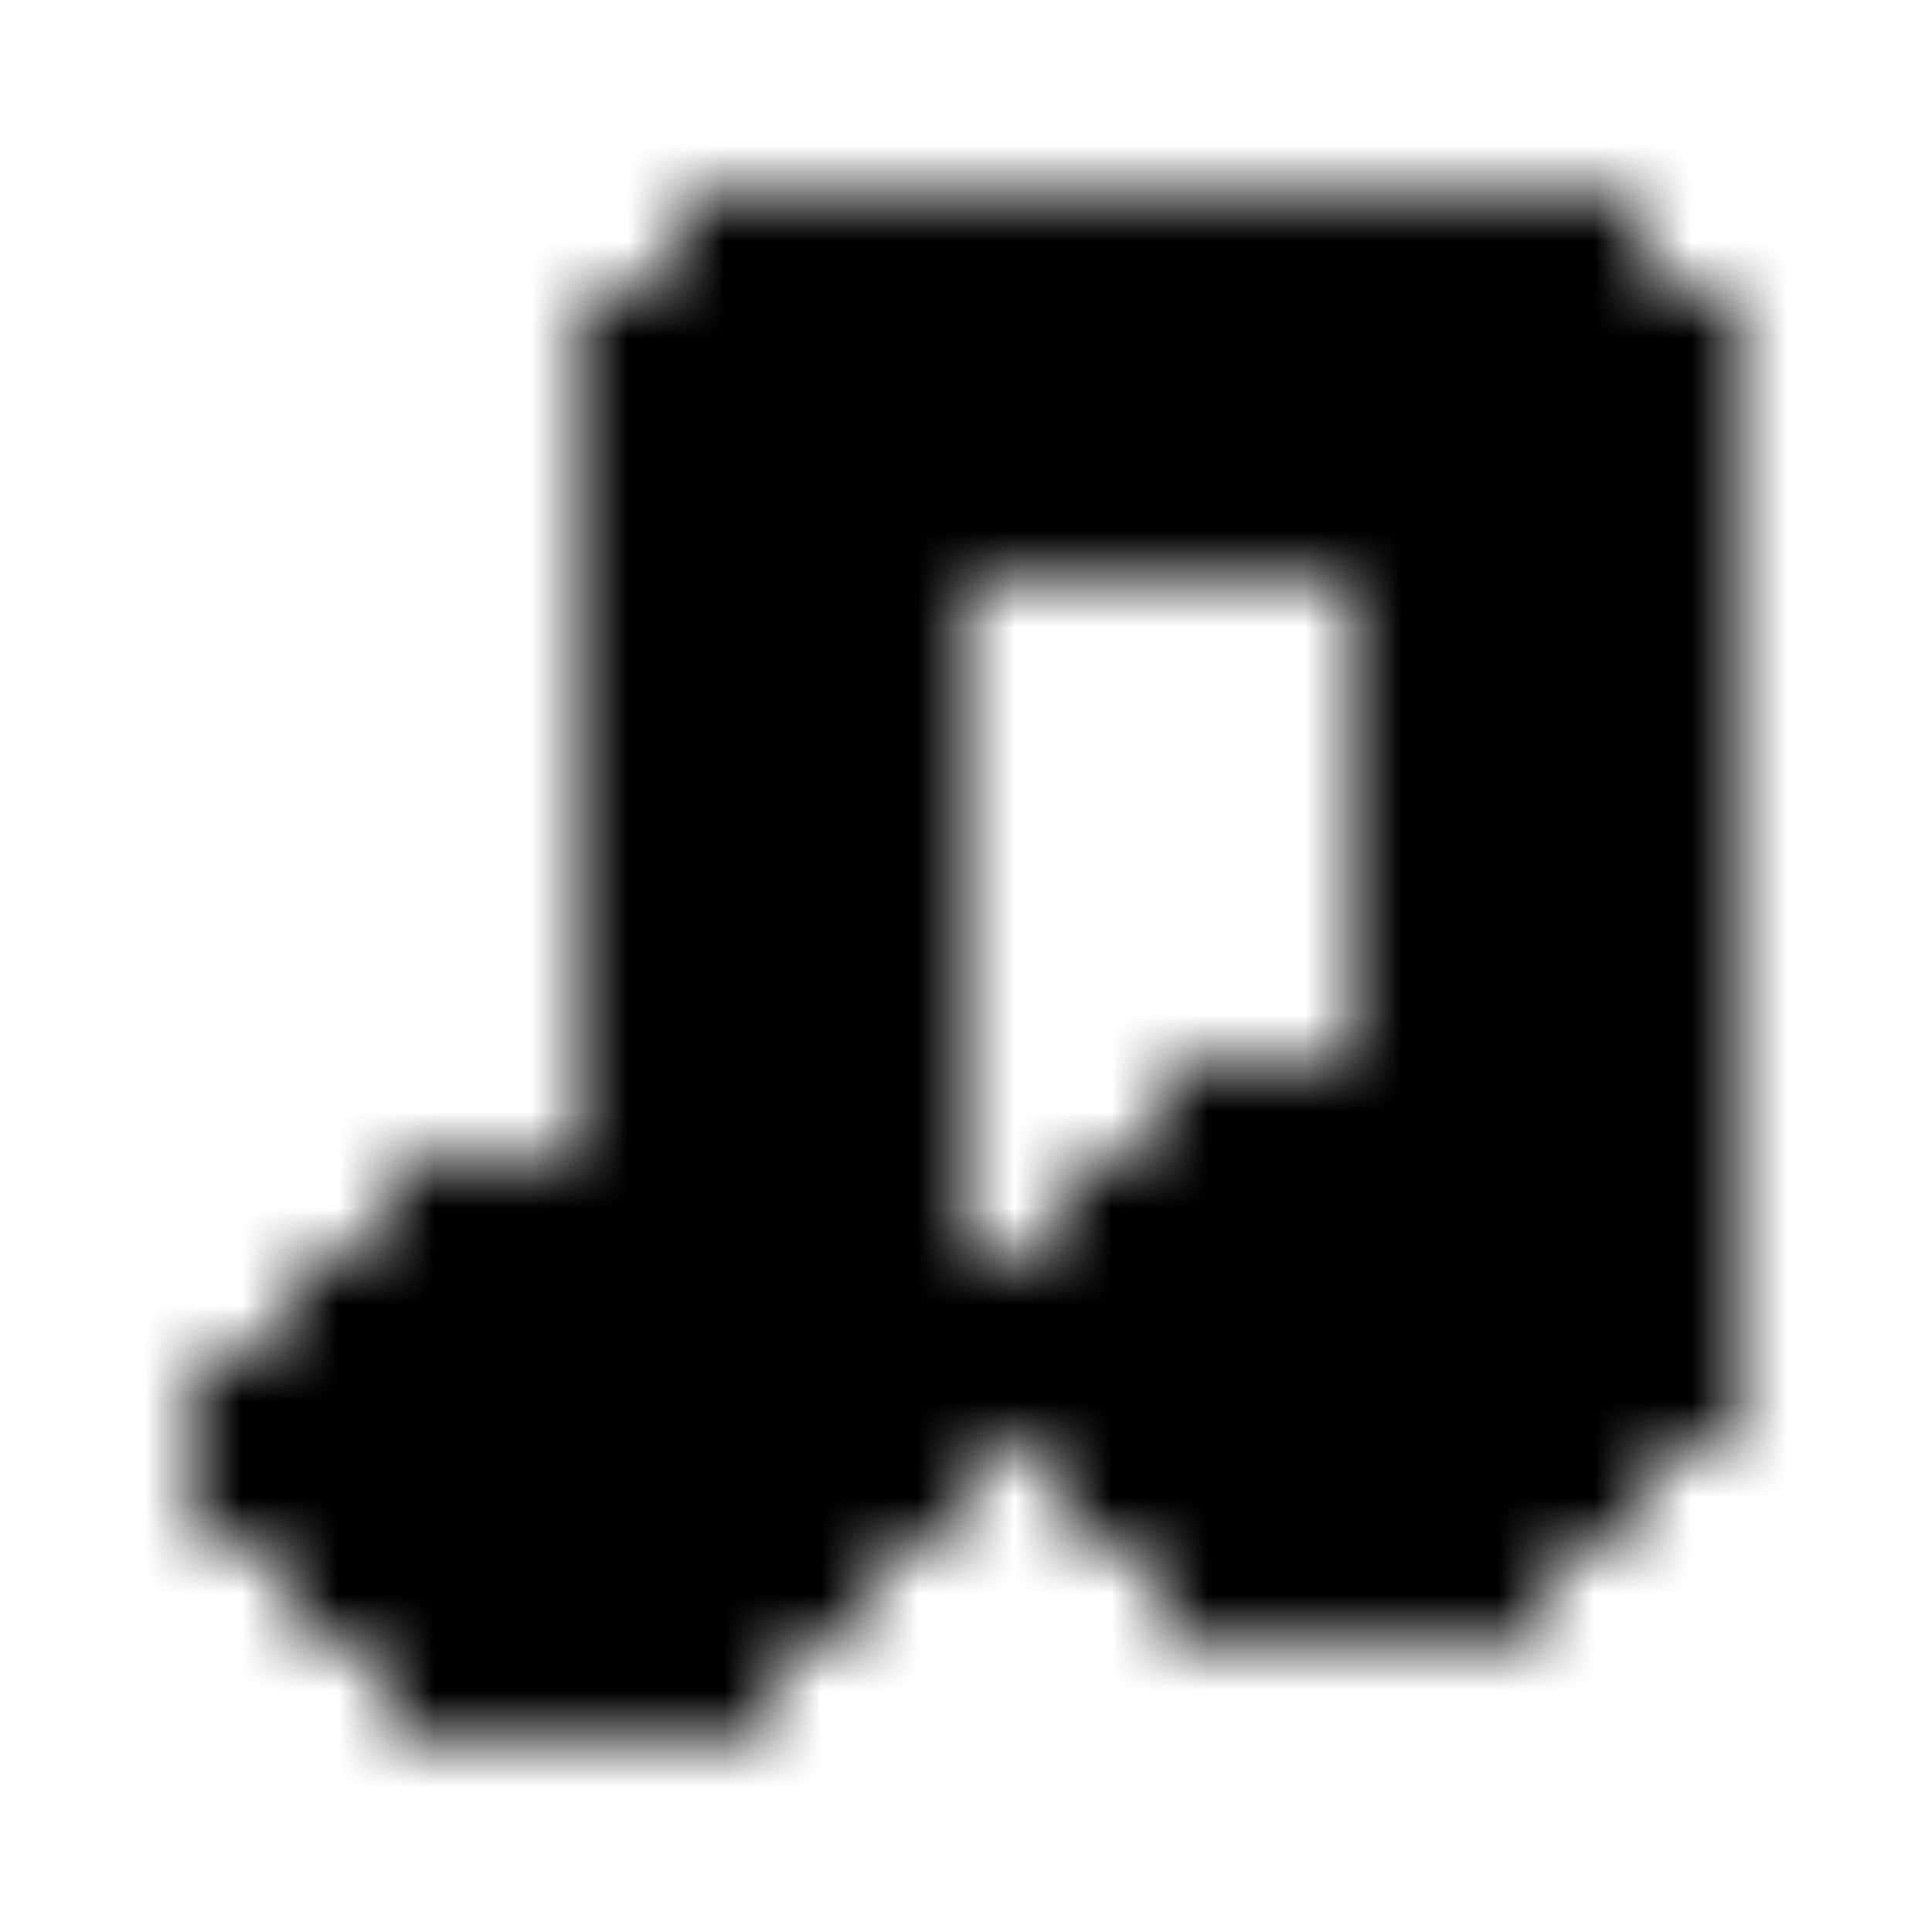 <svg xmlns="http://www.w3.org/2000/svg" version="1.1" xmlns:xlink="http://www.w3.org/1999/xlink" xmlns:svgjs="http://svgjs.dev/svgjs" viewBox="0 0 800 800" preserveAspectRatio="xMidYMid slice"><defs><pattern id="pppixelate-pattern" width="20" height="20" patternUnits="userSpaceOnUse" patternTransform="translate(0 0) scale(40) rotate(0)" shape-rendering="crispEdges">
    <rect width="1" height="1" x="7" y="2" fill="hsl(265, 55%, 20%)"></rect><rect width="1" height="1" x="8" y="2" fill="hsl(265, 55%, 20%)"></rect><rect width="1" height="1" x="9" y="2" fill="hsl(265, 55%, 20%)"></rect><rect width="1" height="1" x="10" y="2" fill="hsl(265, 55%, 20%)"></rect><rect width="1" height="1" x="11" y="2" fill="hsl(265, 55%, 20%)"></rect><rect width="1" height="1" x="12" y="2" fill="hsl(265, 55%, 20%)"></rect><rect width="1" height="1" x="13" y="2" fill="hsl(265, 55%, 20%)"></rect><rect width="1" height="1" x="14" y="2" fill="hsl(265, 55%, 20%)"></rect><rect width="1" height="1" x="15" y="2" fill="hsl(265, 55%, 20%)"></rect><rect width="1" height="1" x="16" y="2" fill="hsl(265, 55%, 20%)"></rect><rect width="1" height="1" x="6" y="3" fill="hsl(265, 55%, 20%)"></rect><rect width="1" height="1" x="7" y="3" fill="hsl(355, 77%, 50%)"></rect><rect width="1" height="1" x="8" y="3" fill="hsl(341, 100%, 85%)"></rect><rect width="1" height="1" x="9" y="3" fill="hsl(341, 100%, 85%)"></rect><rect width="1" height="1" x="10" y="3" fill="hsl(341, 100%, 85%)"></rect><rect width="1" height="1" x="11" y="3" fill="hsl(341, 100%, 85%)"></rect><rect width="1" height="1" x="12" y="3" fill="hsl(341, 100%, 85%)"></rect><rect width="1" height="1" x="13" y="3" fill="hsl(341, 100%, 85%)"></rect><rect width="1" height="1" x="14" y="3" fill="hsl(341, 100%, 85%)"></rect><rect width="1" height="1" x="15" y="3" fill="hsl(341, 100%, 85%)"></rect><rect width="1" height="1" x="16" y="3" fill="hsl(355, 77%, 50%)"></rect><rect width="1" height="1" x="17" y="3" fill="hsl(265, 55%, 20%)"></rect><rect width="1" height="1" x="6" y="4" fill="hsl(265, 55%, 20%)"></rect><rect width="1" height="1" x="7" y="4" fill="hsl(355, 77%, 50%)"></rect><rect width="1" height="1" x="8" y="4" fill="hsl(355, 77%, 50%)"></rect><rect width="1" height="1" x="9" y="4" fill="hsl(355, 77%, 50%)"></rect><rect width="1" height="1" x="10" y="4" fill="hsl(355, 77%, 50%)"></rect><rect width="1" height="1" x="11" y="4" fill="hsl(355, 77%, 50%)"></rect><rect width="1" height="1" x="12" y="4" fill="hsl(355, 77%, 50%)"></rect><rect width="1" height="1" x="13" y="4" fill="hsl(355, 77%, 50%)"></rect><rect width="1" height="1" x="14" y="4" fill="hsl(355, 77%, 50%)"></rect><rect width="1" height="1" x="15" y="4" fill="hsl(355, 77%, 50%)"></rect><rect width="1" height="1" x="16" y="4" fill="hsl(355, 77%, 50%)"></rect><rect width="1" height="1" x="17" y="4" fill="hsl(265, 55%, 20%)"></rect><rect width="1" height="1" x="6" y="5" fill="hsl(265, 55%, 20%)"></rect><rect width="1" height="1" x="7" y="5" fill="hsl(355, 77%, 50%)"></rect><rect width="1" height="1" x="8" y="5" fill="hsl(265, 55%, 20%)"></rect><rect width="1" height="1" x="9" y="5" fill="hsl(265, 55%, 20%)"></rect><rect width="1" height="1" x="10" y="5" fill="hsl(265, 55%, 20%)"></rect><rect width="1" height="1" x="11" y="5" fill="hsl(265, 55%, 20%)"></rect><rect width="1" height="1" x="12" y="5" fill="hsl(265, 55%, 20%)"></rect><rect width="1" height="1" x="13" y="5" fill="hsl(265, 55%, 20%)"></rect><rect width="1" height="1" x="14" y="5" fill="hsl(265, 55%, 20%)"></rect><rect width="1" height="1" x="15" y="5" fill="hsl(355, 77%, 50%)"></rect><rect width="1" height="1" x="16" y="5" fill="hsl(355, 77%, 50%)"></rect><rect width="1" height="1" x="17" y="5" fill="hsl(265, 55%, 20%)"></rect><rect width="1" height="1" x="6" y="6" fill="hsl(265, 55%, 20%)"></rect><rect width="1" height="1" x="7" y="6" fill="hsl(355, 77%, 50%)"></rect><rect width="1" height="1" x="8" y="6" fill="hsl(355, 77%, 50%)"></rect><rect width="1" height="1" x="9" y="6" fill="hsl(265, 55%, 20%)"></rect><rect width="1" height="1" x="14" y="6" fill="hsl(265, 55%, 20%)"></rect><rect width="1" height="1" x="15" y="6" fill="hsl(355, 77%, 50%)"></rect><rect width="1" height="1" x="16" y="6" fill="hsl(355, 77%, 50%)"></rect><rect width="1" height="1" x="17" y="6" fill="hsl(265, 55%, 20%)"></rect><rect width="1" height="1" x="6" y="7" fill="hsl(265, 55%, 20%)"></rect><rect width="1" height="1" x="7" y="7" fill="hsl(355, 77%, 50%)"></rect><rect width="1" height="1" x="8" y="7" fill="hsl(355, 77%, 50%)"></rect><rect width="1" height="1" x="9" y="7" fill="hsl(265, 55%, 20%)"></rect><rect width="1" height="1" x="14" y="7" fill="hsl(265, 55%, 20%)"></rect><rect width="1" height="1" x="15" y="7" fill="hsl(355, 77%, 50%)"></rect><rect width="1" height="1" x="16" y="7" fill="hsl(355, 77%, 50%)"></rect><rect width="1" height="1" x="17" y="7" fill="hsl(265, 55%, 20%)"></rect><rect width="1" height="1" x="6" y="8" fill="hsl(265, 55%, 20%)"></rect><rect width="1" height="1" x="7" y="8" fill="hsl(355, 77%, 50%)"></rect><rect width="1" height="1" x="8" y="8" fill="hsl(355, 77%, 50%)"></rect><rect width="1" height="1" x="9" y="8" fill="hsl(265, 55%, 20%)"></rect><rect width="1" height="1" x="14" y="8" fill="hsl(265, 55%, 20%)"></rect><rect width="1" height="1" x="15" y="8" fill="hsl(355, 77%, 50%)"></rect><rect width="1" height="1" x="16" y="8" fill="hsl(355, 77%, 50%)"></rect><rect width="1" height="1" x="17" y="8" fill="hsl(265, 55%, 20%)"></rect><rect width="1" height="1" x="6" y="9" fill="hsl(265, 55%, 20%)"></rect><rect width="1" height="1" x="7" y="9" fill="hsl(355, 77%, 50%)"></rect><rect width="1" height="1" x="8" y="9" fill="hsl(355, 77%, 50%)"></rect><rect width="1" height="1" x="9" y="9" fill="hsl(265, 55%, 20%)"></rect><rect width="1" height="1" x="14" y="9" fill="hsl(265, 55%, 20%)"></rect><rect width="1" height="1" x="15" y="9" fill="hsl(355, 77%, 50%)"></rect><rect width="1" height="1" x="16" y="9" fill="hsl(355, 77%, 50%)"></rect><rect width="1" height="1" x="17" y="9" fill="hsl(265, 55%, 20%)"></rect><rect width="1" height="1" x="6" y="10" fill="hsl(265, 55%, 20%)"></rect><rect width="1" height="1" x="7" y="10" fill="hsl(355, 77%, 50%)"></rect><rect width="1" height="1" x="8" y="10" fill="hsl(355, 77%, 50%)"></rect><rect width="1" height="1" x="9" y="10" fill="hsl(265, 55%, 20%)"></rect><rect width="1" height="1" x="14" y="10" fill="hsl(265, 55%, 20%)"></rect><rect width="1" height="1" x="15" y="10" fill="hsl(355, 77%, 50%)"></rect><rect width="1" height="1" x="16" y="10" fill="hsl(355, 77%, 50%)"></rect><rect width="1" height="1" x="17" y="10" fill="hsl(265, 55%, 20%)"></rect><rect width="1" height="1" x="6" y="11" fill="hsl(265, 55%, 20%)"></rect><rect width="1" height="1" x="7" y="11" fill="hsl(355, 77%, 50%)"></rect><rect width="1" height="1" x="8" y="11" fill="hsl(355, 77%, 50%)"></rect><rect width="1" height="1" x="9" y="11" fill="hsl(265, 55%, 20%)"></rect><rect width="1" height="1" x="12" y="11" fill="hsl(265, 55%, 20%)"></rect><rect width="1" height="1" x="13" y="11" fill="hsl(265, 55%, 20%)"></rect><rect width="1" height="1" x="14" y="11" fill="hsl(265, 55%, 20%)"></rect><rect width="1" height="1" x="15" y="11" fill="hsl(355, 77%, 50%)"></rect><rect width="1" height="1" x="16" y="11" fill="hsl(355, 77%, 50%)"></rect><rect width="1" height="1" x="17" y="11" fill="hsl(265, 55%, 20%)"></rect><rect width="1" height="1" x="4" y="12" fill="hsl(265, 55%, 20%)"></rect><rect width="1" height="1" x="5" y="12" fill="hsl(265, 55%, 20%)"></rect><rect width="1" height="1" x="6" y="12" fill="hsl(265, 55%, 20%)"></rect><rect width="1" height="1" x="7" y="12" fill="hsl(355, 77%, 50%)"></rect><rect width="1" height="1" x="8" y="12" fill="hsl(355, 77%, 50%)"></rect><rect width="1" height="1" x="9" y="12" fill="hsl(265, 55%, 20%)"></rect><rect width="1" height="1" x="11" y="12" fill="hsl(265, 55%, 20%)"></rect><rect width="1" height="1" x="12" y="12" fill="hsl(355, 77%, 50%)"></rect><rect width="1" height="1" x="13" y="12" fill="hsl(355, 77%, 50%)"></rect><rect width="1" height="1" x="14" y="12" fill="hsl(355, 77%, 50%)"></rect><rect width="1" height="1" x="15" y="12" fill="hsl(355, 77%, 50%)"></rect><rect width="1" height="1" x="16" y="12" fill="hsl(355, 77%, 50%)"></rect><rect width="1" height="1" x="17" y="12" fill="hsl(265, 55%, 20%)"></rect><rect width="1" height="1" x="3" y="13" fill="hsl(265, 55%, 20%)"></rect><rect width="1" height="1" x="4" y="13" fill="hsl(355, 77%, 50%)"></rect><rect width="1" height="1" x="5" y="13" fill="hsl(355, 77%, 50%)"></rect><rect width="1" height="1" x="6" y="13" fill="hsl(355, 77%, 50%)"></rect><rect width="1" height="1" x="7" y="13" fill="hsl(355, 77%, 50%)"></rect><rect width="1" height="1" x="8" y="13" fill="hsl(355, 77%, 50%)"></rect><rect width="1" height="1" x="9" y="13" fill="hsl(265, 55%, 20%)"></rect><rect width="1" height="1" x="10" y="13" fill="hsl(265, 55%, 20%)"></rect><rect width="1" height="1" x="11" y="13" fill="hsl(355, 77%, 50%)"></rect><rect width="1" height="1" x="12" y="13" fill="hsl(341, 100%, 85%)"></rect><rect width="1" height="1" x="13" y="13" fill="hsl(355, 77%, 50%)"></rect><rect width="1" height="1" x="14" y="13" fill="hsl(355, 77%, 50%)"></rect><rect width="1" height="1" x="15" y="13" fill="hsl(265, 55%, 20%)"></rect><rect width="1" height="1" x="16" y="13" fill="hsl(355, 77%, 50%)"></rect><rect width="1" height="1" x="17" y="13" fill="hsl(265, 55%, 20%)"></rect><rect width="1" height="1" x="2" y="14" fill="hsl(265, 55%, 20%)"></rect><rect width="1" height="1" x="3" y="14" fill="hsl(355, 77%, 50%)"></rect><rect width="1" height="1" x="4" y="14" fill="hsl(341, 100%, 85%)"></rect><rect width="1" height="1" x="5" y="14" fill="hsl(355, 77%, 50%)"></rect><rect width="1" height="1" x="6" y="14" fill="hsl(355, 77%, 50%)"></rect><rect width="1" height="1" x="7" y="14" fill="hsl(265, 55%, 20%)"></rect><rect width="1" height="1" x="8" y="14" fill="hsl(355, 77%, 50%)"></rect><rect width="1" height="1" x="9" y="14" fill="hsl(265, 55%, 20%)"></rect><rect width="1" height="1" x="10" y="14" fill="hsl(265, 55%, 20%)"></rect><rect width="1" height="1" x="11" y="14" fill="hsl(355, 77%, 50%)"></rect><rect width="1" height="1" x="12" y="14" fill="hsl(355, 77%, 50%)"></rect><rect width="1" height="1" x="13" y="14" fill="hsl(265, 55%, 20%)"></rect><rect width="1" height="1" x="14" y="14" fill="hsl(265, 55%, 20%)"></rect><rect width="1" height="1" x="15" y="14" fill="hsl(355, 77%, 50%)"></rect><rect width="1" height="1" x="16" y="14" fill="hsl(355, 77%, 50%)"></rect><rect width="1" height="1" x="17" y="14" fill="hsl(265, 55%, 20%)"></rect><rect width="1" height="1" x="2" y="15" fill="hsl(265, 55%, 20%)"></rect><rect width="1" height="1" x="3" y="15" fill="hsl(355, 77%, 50%)"></rect><rect width="1" height="1" x="4" y="15" fill="hsl(355, 77%, 50%)"></rect><rect width="1" height="1" x="5" y="15" fill="hsl(265, 55%, 20%)"></rect><rect width="1" height="1" x="6" y="15" fill="hsl(265, 55%, 20%)"></rect><rect width="1" height="1" x="7" y="15" fill="hsl(355, 77%, 50%)"></rect><rect width="1" height="1" x="8" y="15" fill="hsl(355, 77%, 50%)"></rect><rect width="1" height="1" x="9" y="15" fill="hsl(265, 55%, 20%)"></rect><rect width="1" height="1" x="11" y="15" fill="hsl(265, 55%, 20%)"></rect><rect width="1" height="1" x="12" y="15" fill="hsl(355, 77%, 50%)"></rect><rect width="1" height="1" x="13" y="15" fill="hsl(355, 77%, 50%)"></rect><rect width="1" height="1" x="14" y="15" fill="hsl(355, 77%, 50%)"></rect><rect width="1" height="1" x="15" y="15" fill="hsl(355, 77%, 50%)"></rect><rect width="1" height="1" x="16" y="15" fill="hsl(265, 55%, 20%)"></rect><rect width="1" height="1" x="3" y="16" fill="hsl(265, 55%, 20%)"></rect><rect width="1" height="1" x="4" y="16" fill="hsl(355, 77%, 50%)"></rect><rect width="1" height="1" x="5" y="16" fill="hsl(355, 77%, 50%)"></rect><rect width="1" height="1" x="6" y="16" fill="hsl(355, 77%, 50%)"></rect><rect width="1" height="1" x="7" y="16" fill="hsl(355, 77%, 50%)"></rect><rect width="1" height="1" x="8" y="16" fill="hsl(265, 55%, 20%)"></rect><rect width="1" height="1" x="12" y="16" fill="hsl(265, 55%, 20%)"></rect><rect width="1" height="1" x="13" y="16" fill="hsl(265, 55%, 20%)"></rect><rect width="1" height="1" x="14" y="16" fill="hsl(265, 55%, 20%)"></rect><rect width="1" height="1" x="15" y="16" fill="hsl(265, 55%, 20%)"></rect><rect width="1" height="1" x="4" y="17" fill="hsl(265, 55%, 20%)"></rect><rect width="1" height="1" x="5" y="17" fill="hsl(265, 55%, 20%)"></rect><rect width="1" height="1" x="6" y="17" fill="hsl(265, 55%, 20%)"></rect><rect width="1" height="1" x="7" y="17" fill="hsl(265, 55%, 20%)"></rect>
  </pattern></defs><rect width="100%" height="100%" fill="url(#pppixelate-pattern)"></rect></svg>